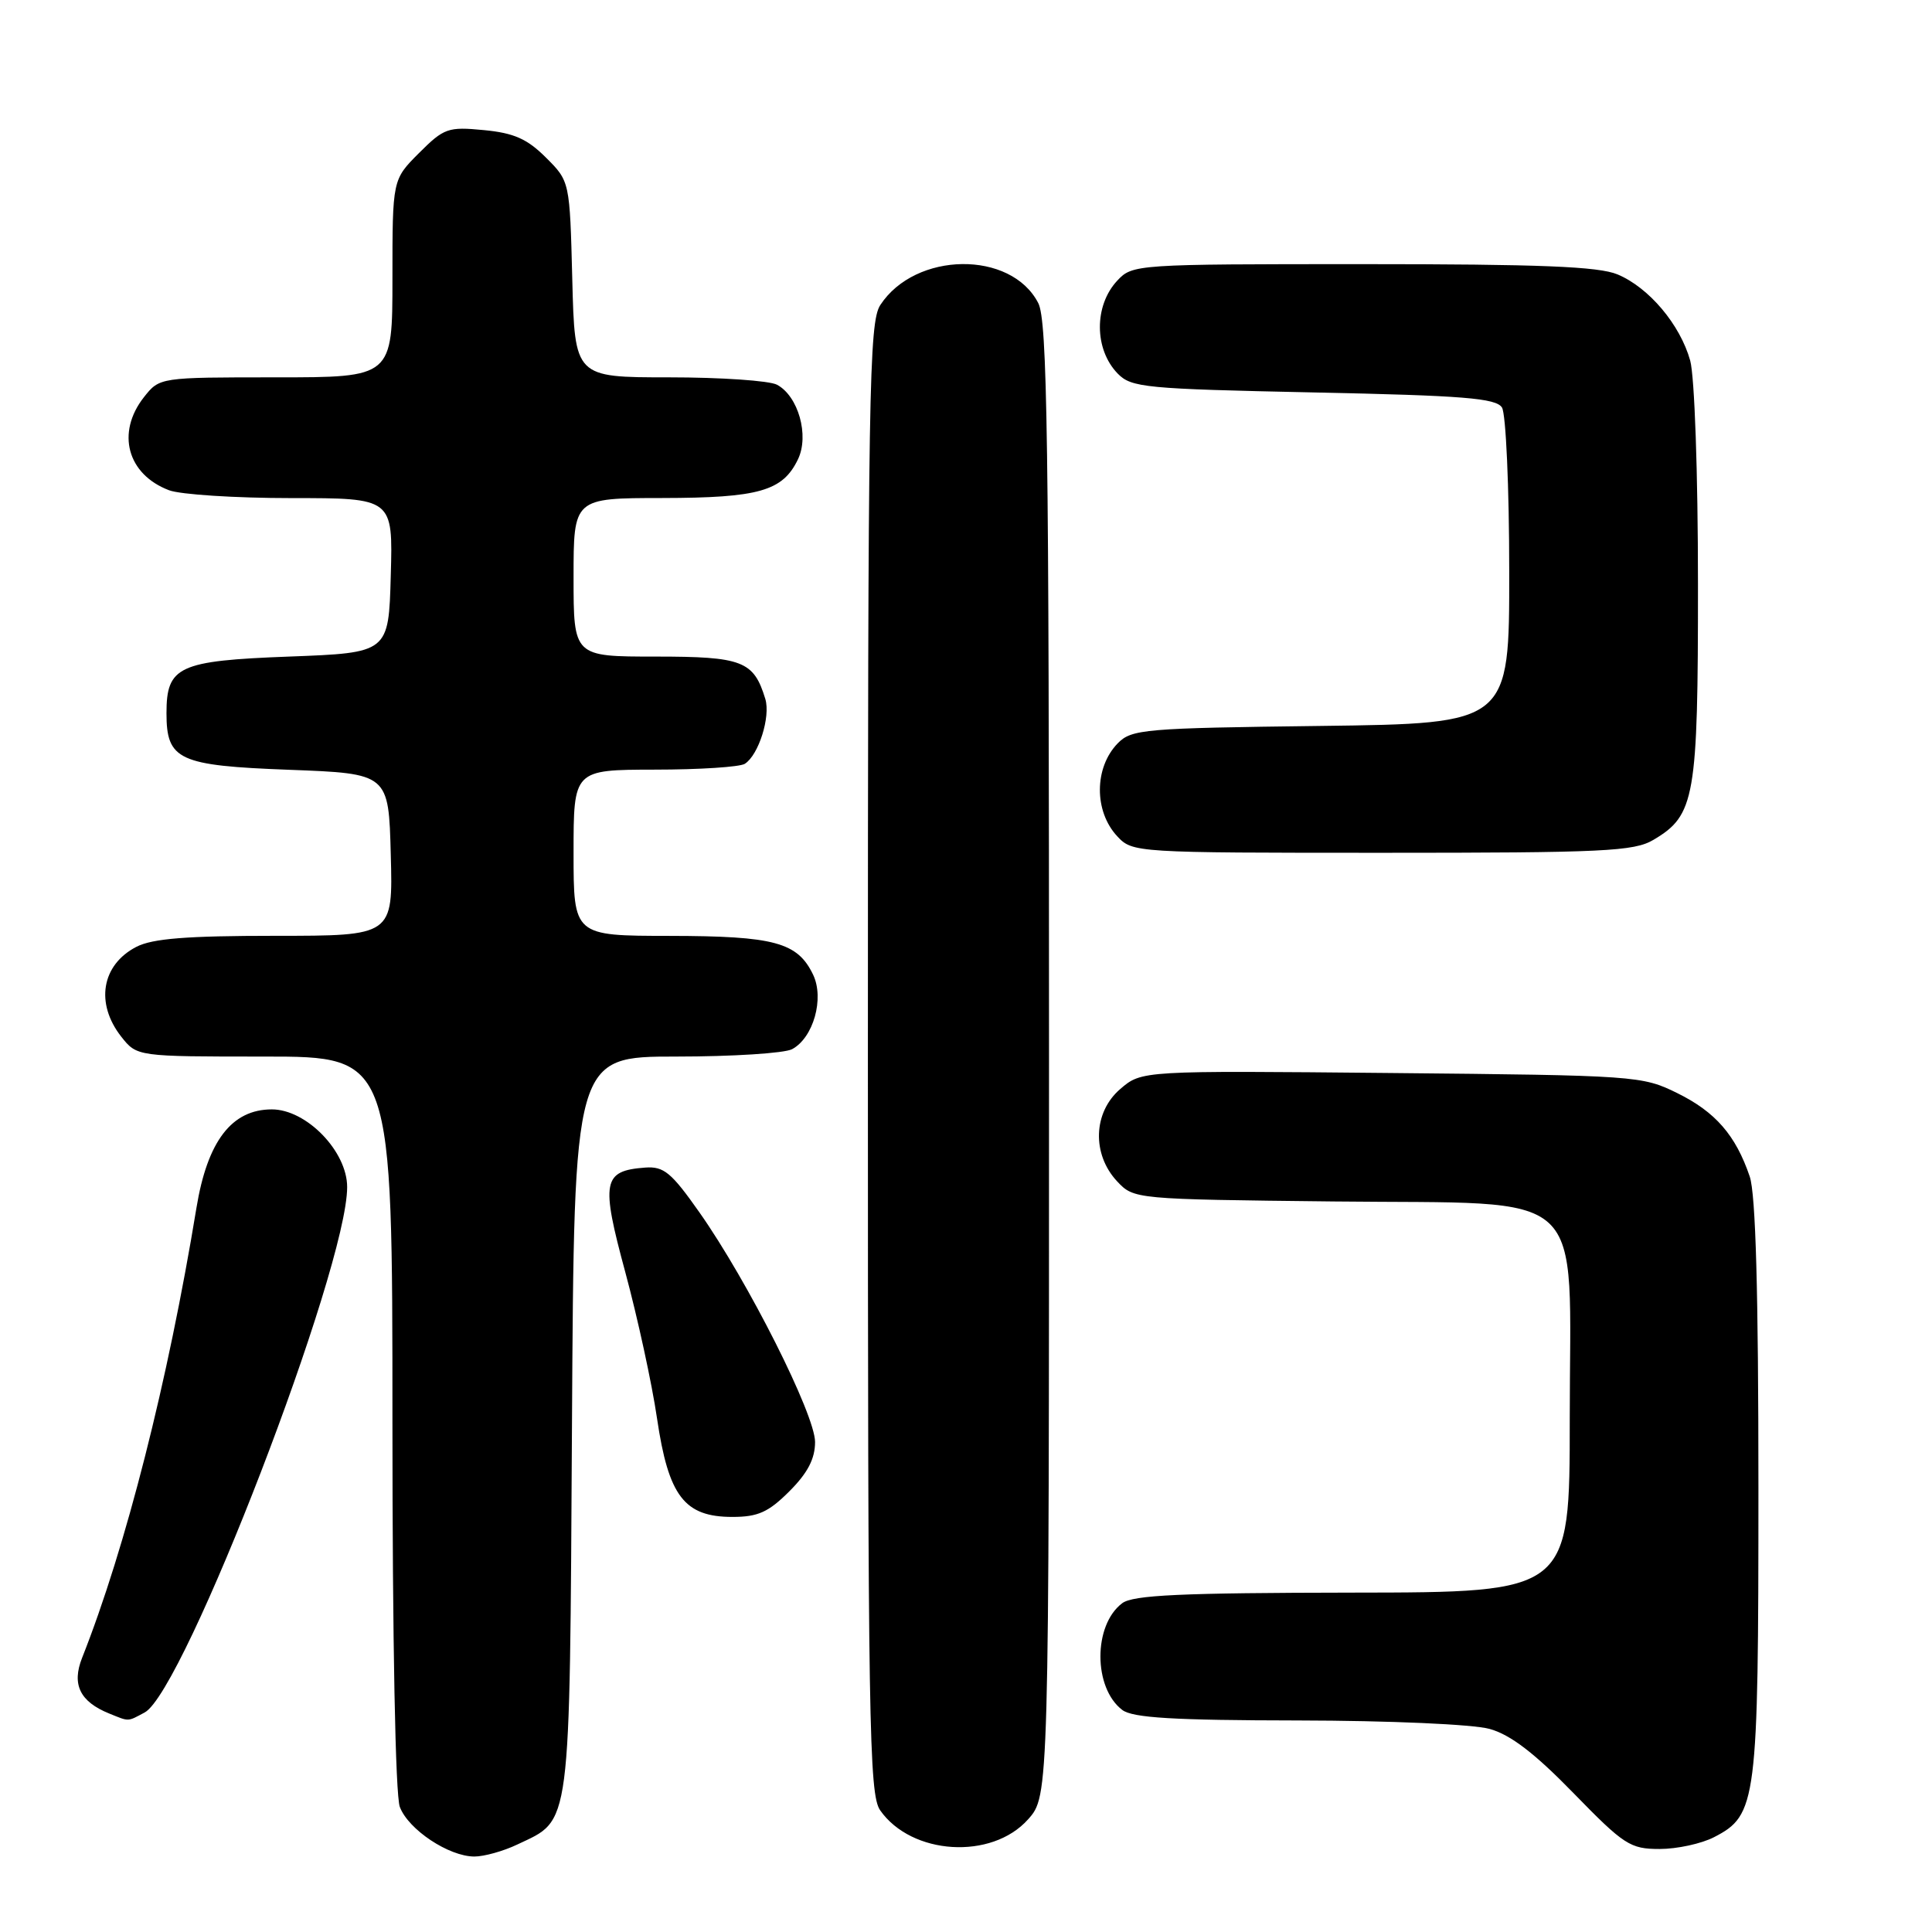 <?xml version="1.0" encoding="UTF-8" standalone="no"?>
<!DOCTYPE svg PUBLIC "-//W3C//DTD SVG 1.1//EN" "http://www.w3.org/Graphics/SVG/1.1/DTD/svg11.dtd" >
<svg xmlns="http://www.w3.org/2000/svg" xmlns:xlink="http://www.w3.org/1999/xlink" version="1.1" viewBox="0 0 256 256">
 <g >
 <path fill="currentColor"
d=" M 68.54 244.41 C 75.73 241.00 75.47 243.05 75.79 188.75 C 76.07 140.00 76.07 140.00 89.60 140.00 C 97.04 140.00 103.95 139.56 104.96 139.02 C 107.78 137.51 109.25 132.30 107.74 129.15 C 105.68 124.86 102.63 124.03 88.75 124.01 C 76.00 124.00 76.00 124.00 76.00 113.00 C 76.00 102.00 76.00 102.00 86.75 101.98 C 92.66 101.98 98.03 101.63 98.69 101.21 C 100.52 100.05 102.12 94.98 101.41 92.62 C 99.87 87.57 98.39 87.00 86.85 87.00 C 76.00 87.00 76.00 87.00 76.00 76.50 C 76.00 66.00 76.00 66.00 87.75 65.99 C 100.58 65.97 103.72 65.07 105.74 60.85 C 107.25 57.70 105.78 52.49 102.96 50.98 C 101.95 50.44 95.51 50.00 88.65 50.00 C 76.16 50.00 76.16 50.00 75.83 37.02 C 75.50 24.03 75.50 24.03 72.34 20.88 C 69.86 18.40 68.10 17.62 64.12 17.24 C 59.37 16.78 58.83 16.97 55.52 20.28 C 52.00 23.80 52.00 23.80 52.00 36.90 C 52.00 50.00 52.00 50.00 36.57 50.00 C 21.15 50.00 21.15 50.00 19.07 52.63 C 15.37 57.34 16.86 62.86 22.40 64.96 C 23.90 65.53 31.19 66.00 38.60 66.00 C 52.07 66.00 52.07 66.00 51.78 76.25 C 51.50 86.50 51.50 86.50 38.29 87.00 C 23.66 87.55 22.06 88.29 22.06 94.50 C 22.06 100.71 23.66 101.45 38.29 102.00 C 51.50 102.50 51.50 102.50 51.78 113.25 C 52.07 124.00 52.07 124.00 36.48 124.00 C 24.76 124.00 20.20 124.36 18.07 125.46 C 13.45 127.85 12.60 132.95 16.07 137.37 C 18.15 140.00 18.15 140.00 35.07 140.00 C 52.00 140.00 52.00 140.00 52.00 188.43 C 52.00 217.48 52.39 237.90 52.98 239.43 C 54.11 242.43 59.47 245.99 62.85 246.00 C 64.14 246.00 66.70 245.29 68.54 244.41 Z  M 136.22 241.08 C 139.00 237.97 139.00 237.97 139.00 140.43 C 139.00 57.97 138.78 42.47 137.57 40.15 C 133.96 33.15 121.30 33.31 116.65 40.41 C 115.15 42.71 115.00 51.53 115.00 140.24 C 115.00 228.53 115.15 237.77 116.63 239.88 C 120.79 245.82 131.40 246.48 136.22 241.08 Z  M 227.13 243.43 C 232.79 240.51 233.00 238.85 233.00 197.18 C 233.00 171.21 232.64 158.23 231.85 155.90 C 229.99 150.42 227.30 147.33 222.24 144.84 C 217.61 142.55 216.74 142.49 184.39 142.18 C 151.28 141.86 151.28 141.86 148.44 144.30 C 144.84 147.39 144.66 152.94 148.03 156.54 C 150.25 158.90 150.35 158.91 176.72 159.20 C 211.03 159.59 208.00 156.80 208.00 188.06 C 208.00 211.00 208.00 211.00 179.25 211.03 C 156.46 211.06 150.12 211.35 148.69 212.44 C 144.84 215.35 144.86 223.66 148.71 226.58 C 150.08 227.62 155.50 227.95 172.00 227.97 C 184.16 227.99 195.18 228.48 197.38 229.09 C 200.14 229.85 203.35 232.31 208.48 237.58 C 215.20 244.48 216.01 245.00 219.91 245.00 C 222.21 245.00 225.46 244.30 227.13 243.43 Z  M 19.17 226.91 C 24.42 224.10 46.00 168.10 46.00 157.29 C 46.00 152.56 40.61 147.00 36.02 147.00 C 30.70 147.00 27.48 151.21 26.03 160.05 C 22.25 183.08 16.67 205.04 10.88 219.67 C 9.48 223.20 10.59 225.48 14.47 227.05 C 17.16 228.14 16.85 228.15 19.17 226.91 Z  M 104.60 197.60 C 107.02 195.18 108.00 193.30 108.00 191.07 C 108.00 187.44 99.12 169.80 92.68 160.65 C 88.96 155.36 87.96 154.53 85.50 154.71 C 79.86 155.13 79.59 156.53 82.86 168.59 C 84.48 174.59 86.38 183.30 87.06 187.95 C 88.58 198.26 90.68 201.00 97.05 201.00 C 100.44 201.00 101.83 200.37 104.60 197.60 Z  M 219.08 111.29 C 224.60 108.03 225.00 105.76 224.99 77.35 C 224.99 62.65 224.54 49.90 223.96 47.78 C 222.63 43.01 218.49 38.10 214.33 36.36 C 211.81 35.31 204.06 35.00 180.57 35.00 C 150.49 35.00 150.05 35.03 148.04 37.19 C 144.95 40.50 144.98 46.29 148.10 49.50 C 149.91 51.36 151.73 51.53 174.06 52.00 C 193.94 52.41 198.24 52.76 199.02 54.00 C 199.54 54.83 199.98 64.58 199.98 75.69 C 200.00 95.87 200.00 95.87 175.03 96.19 C 151.59 96.48 149.93 96.62 148.10 98.50 C 144.98 101.71 144.95 107.50 148.04 110.81 C 150.06 112.98 150.42 113.00 183.13 113.00 C 212.50 113.00 216.51 112.81 219.08 111.29 Z "/>
</g>
</svg>